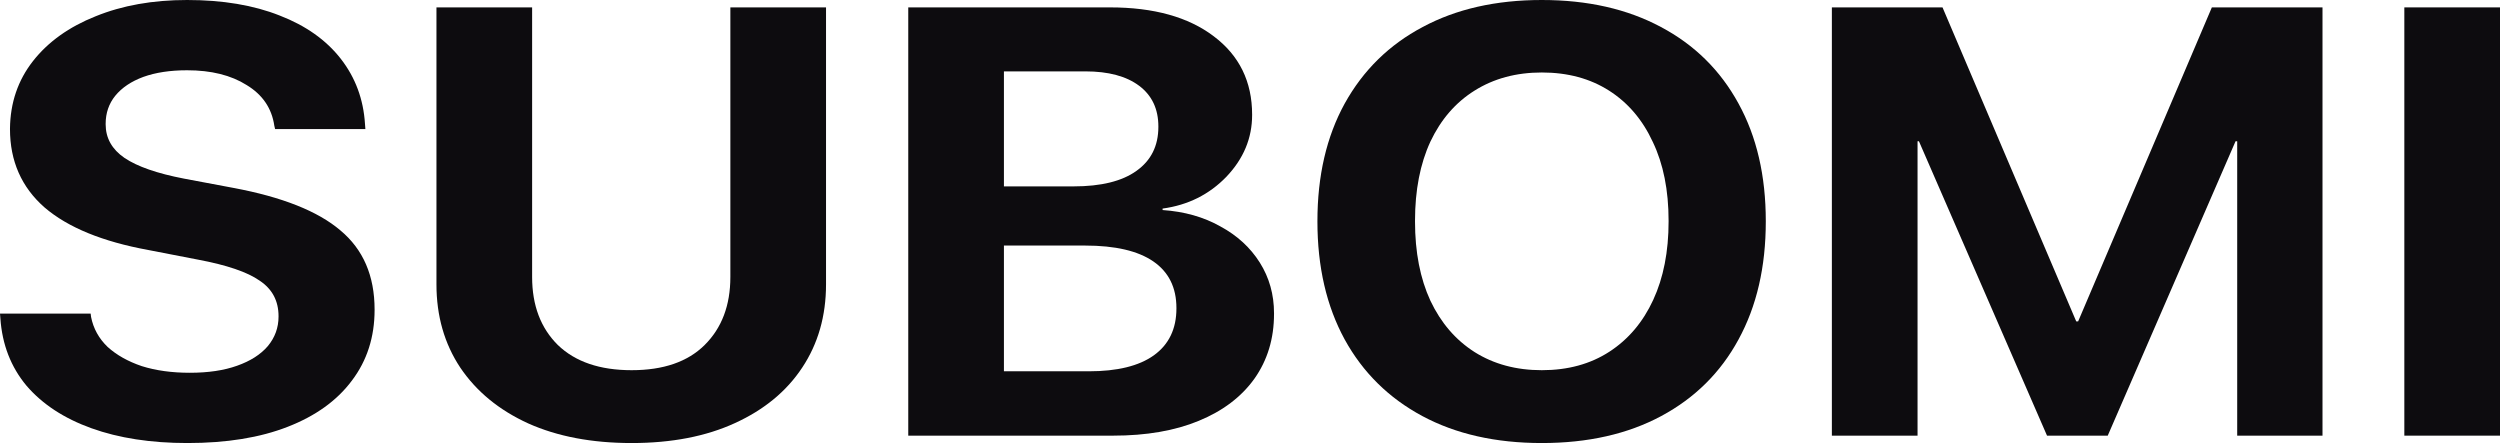 <svg width="158" height="28" viewBox="0 0 158 28" fill="none" xmlns="http://www.w3.org/2000/svg">
<path d="M11.849 28C9.535 28 7.511 27.688 5.779 27.065C4.047 26.442 2.679 25.546 1.675 24.377C0.688 23.193 0.138 21.775 0.024 20.123L0 19.82H5.73L5.755 20.03C5.9 20.762 6.248 21.393 6.799 21.923C7.365 22.437 8.086 22.843 8.96 23.139C9.85 23.419 10.862 23.559 11.995 23.559C13.161 23.559 14.156 23.411 14.982 23.115C15.823 22.819 16.471 22.406 16.924 21.877C17.378 21.331 17.604 20.708 17.604 20.007V19.983C17.604 19.017 17.207 18.269 16.414 17.74C15.637 17.194 14.334 16.75 12.505 16.407L9.373 15.8C6.475 15.27 4.29 14.374 2.817 13.112C1.36 11.834 0.631 10.182 0.631 8.157V8.134C0.648 6.497 1.133 5.072 2.088 3.856C3.043 2.641 4.363 1.698 6.046 1.028C7.73 0.343 9.656 0 11.825 0C14.075 0 16.026 0.327 17.677 0.982C19.328 1.62 20.615 2.532 21.538 3.716C22.46 4.9 22.97 6.272 23.067 7.83L23.092 8.157H17.386L17.337 7.947C17.175 6.84 16.592 5.983 15.589 5.376C14.601 4.752 13.347 4.441 11.825 4.441C10.757 4.441 9.834 4.581 9.057 4.861C8.296 5.142 7.705 5.539 7.284 6.053C6.88 6.552 6.677 7.144 6.677 7.83V7.853C6.677 8.726 7.074 9.435 7.867 9.98C8.677 10.525 9.931 10.962 11.631 11.289L14.739 11.873C17.831 12.45 20.089 13.346 21.513 14.561C22.954 15.761 23.674 17.428 23.674 19.563V19.586C23.674 21.3 23.197 22.788 22.242 24.05C21.303 25.312 19.951 26.286 18.187 26.972C16.439 27.657 14.326 28 11.849 28Z" fill="#0D0C0F"/>
<path d="M39.919 28C37.41 28 35.233 27.587 33.387 26.761C31.542 25.92 30.109 24.744 29.089 23.232C28.086 21.721 27.584 19.968 27.584 17.973V0.467H33.63V17.506C33.63 19.298 34.172 20.731 35.257 21.806C36.358 22.866 37.912 23.396 39.919 23.396C41.926 23.396 43.464 22.866 44.532 21.806C45.617 20.731 46.159 19.298 46.159 17.506V0.467H52.205V17.973C52.205 19.968 51.703 21.721 50.7 23.232C49.712 24.728 48.296 25.896 46.451 26.738C44.621 27.579 42.444 28 39.919 28Z" fill="#0D0C0F"/>
<path d="M60.437 27.533V23.466H68.814C70.611 23.466 71.979 23.131 72.918 22.461C73.873 21.775 74.35 20.786 74.35 19.492V19.469C74.35 18.176 73.865 17.194 72.893 16.524C71.922 15.854 70.481 15.519 68.571 15.519H60.437V11.78H67.843C69.591 11.78 70.918 11.452 71.825 10.798C72.748 10.144 73.209 9.216 73.209 8.017V7.993C73.209 6.887 72.804 6.03 71.995 5.422C71.185 4.815 70.052 4.511 68.595 4.511H60.437V0.467H70.149C72.918 0.467 75.103 1.075 76.705 2.29C78.324 3.506 79.134 5.157 79.134 7.245V7.269C79.134 8.733 78.591 10.034 77.507 11.172C76.422 12.294 75.079 12.964 73.476 13.182V13.275C74.852 13.369 76.066 13.712 77.118 14.304C78.187 14.88 79.02 15.644 79.619 16.594C80.218 17.545 80.518 18.612 80.518 19.796V19.843C80.518 21.401 80.105 22.765 79.279 23.933C78.454 25.086 77.28 25.974 75.758 26.598C74.253 27.221 72.448 27.533 70.344 27.533H60.437ZM57.402 27.533V0.467H63.448V27.533H57.402Z" fill="#0D0C0F"/>
<path d="M97.442 28C94.528 28 92.011 27.431 89.89 26.294C87.77 25.156 86.135 23.544 84.985 21.456C83.836 19.352 83.261 16.867 83.261 14V13.977C83.261 11.11 83.836 8.632 84.985 6.544C86.151 4.441 87.794 2.828 89.915 1.706C92.035 0.569 94.544 0 97.442 0C100.339 0 102.849 0.569 104.969 1.706C107.09 2.828 108.725 4.441 109.874 6.544C111.023 8.632 111.598 11.11 111.598 13.977V14C111.598 16.867 111.023 19.352 109.874 21.456C108.741 23.544 107.114 25.156 104.993 26.294C102.873 27.431 100.356 28 97.442 28ZM97.442 23.396C99.093 23.396 100.517 23.006 101.715 22.227C102.913 21.448 103.836 20.357 104.483 18.955C105.131 17.553 105.455 15.901 105.455 14V13.953C105.455 12.021 105.123 10.362 104.459 8.975C103.812 7.573 102.889 6.49 101.691 5.726C100.493 4.963 99.077 4.581 97.442 4.581C95.823 4.581 94.407 4.963 93.193 5.726C91.995 6.474 91.064 7.549 90.4 8.952C89.753 10.354 89.429 12.021 89.429 13.953V14C89.429 15.932 89.753 17.599 90.4 19.002C91.064 20.404 91.995 21.487 93.193 22.25C94.407 23.014 95.823 23.396 97.442 23.396Z" fill="#0D0C0F"/>
<path d="M115.774 27.533V0.467H122.767L131.217 20.311H131.339L139.789 0.467H146.782V27.533H141.391V8.928H138.599L144.645 1.192L133.209 27.533H129.372L117.911 1.192L123.957 8.928H121.189V27.533H115.774Z" fill="#0D0C0F"/>
<path d="M151.954 27.533V0.467H158V27.533H151.954Z" fill="#0D0C0F"/>
</svg>
